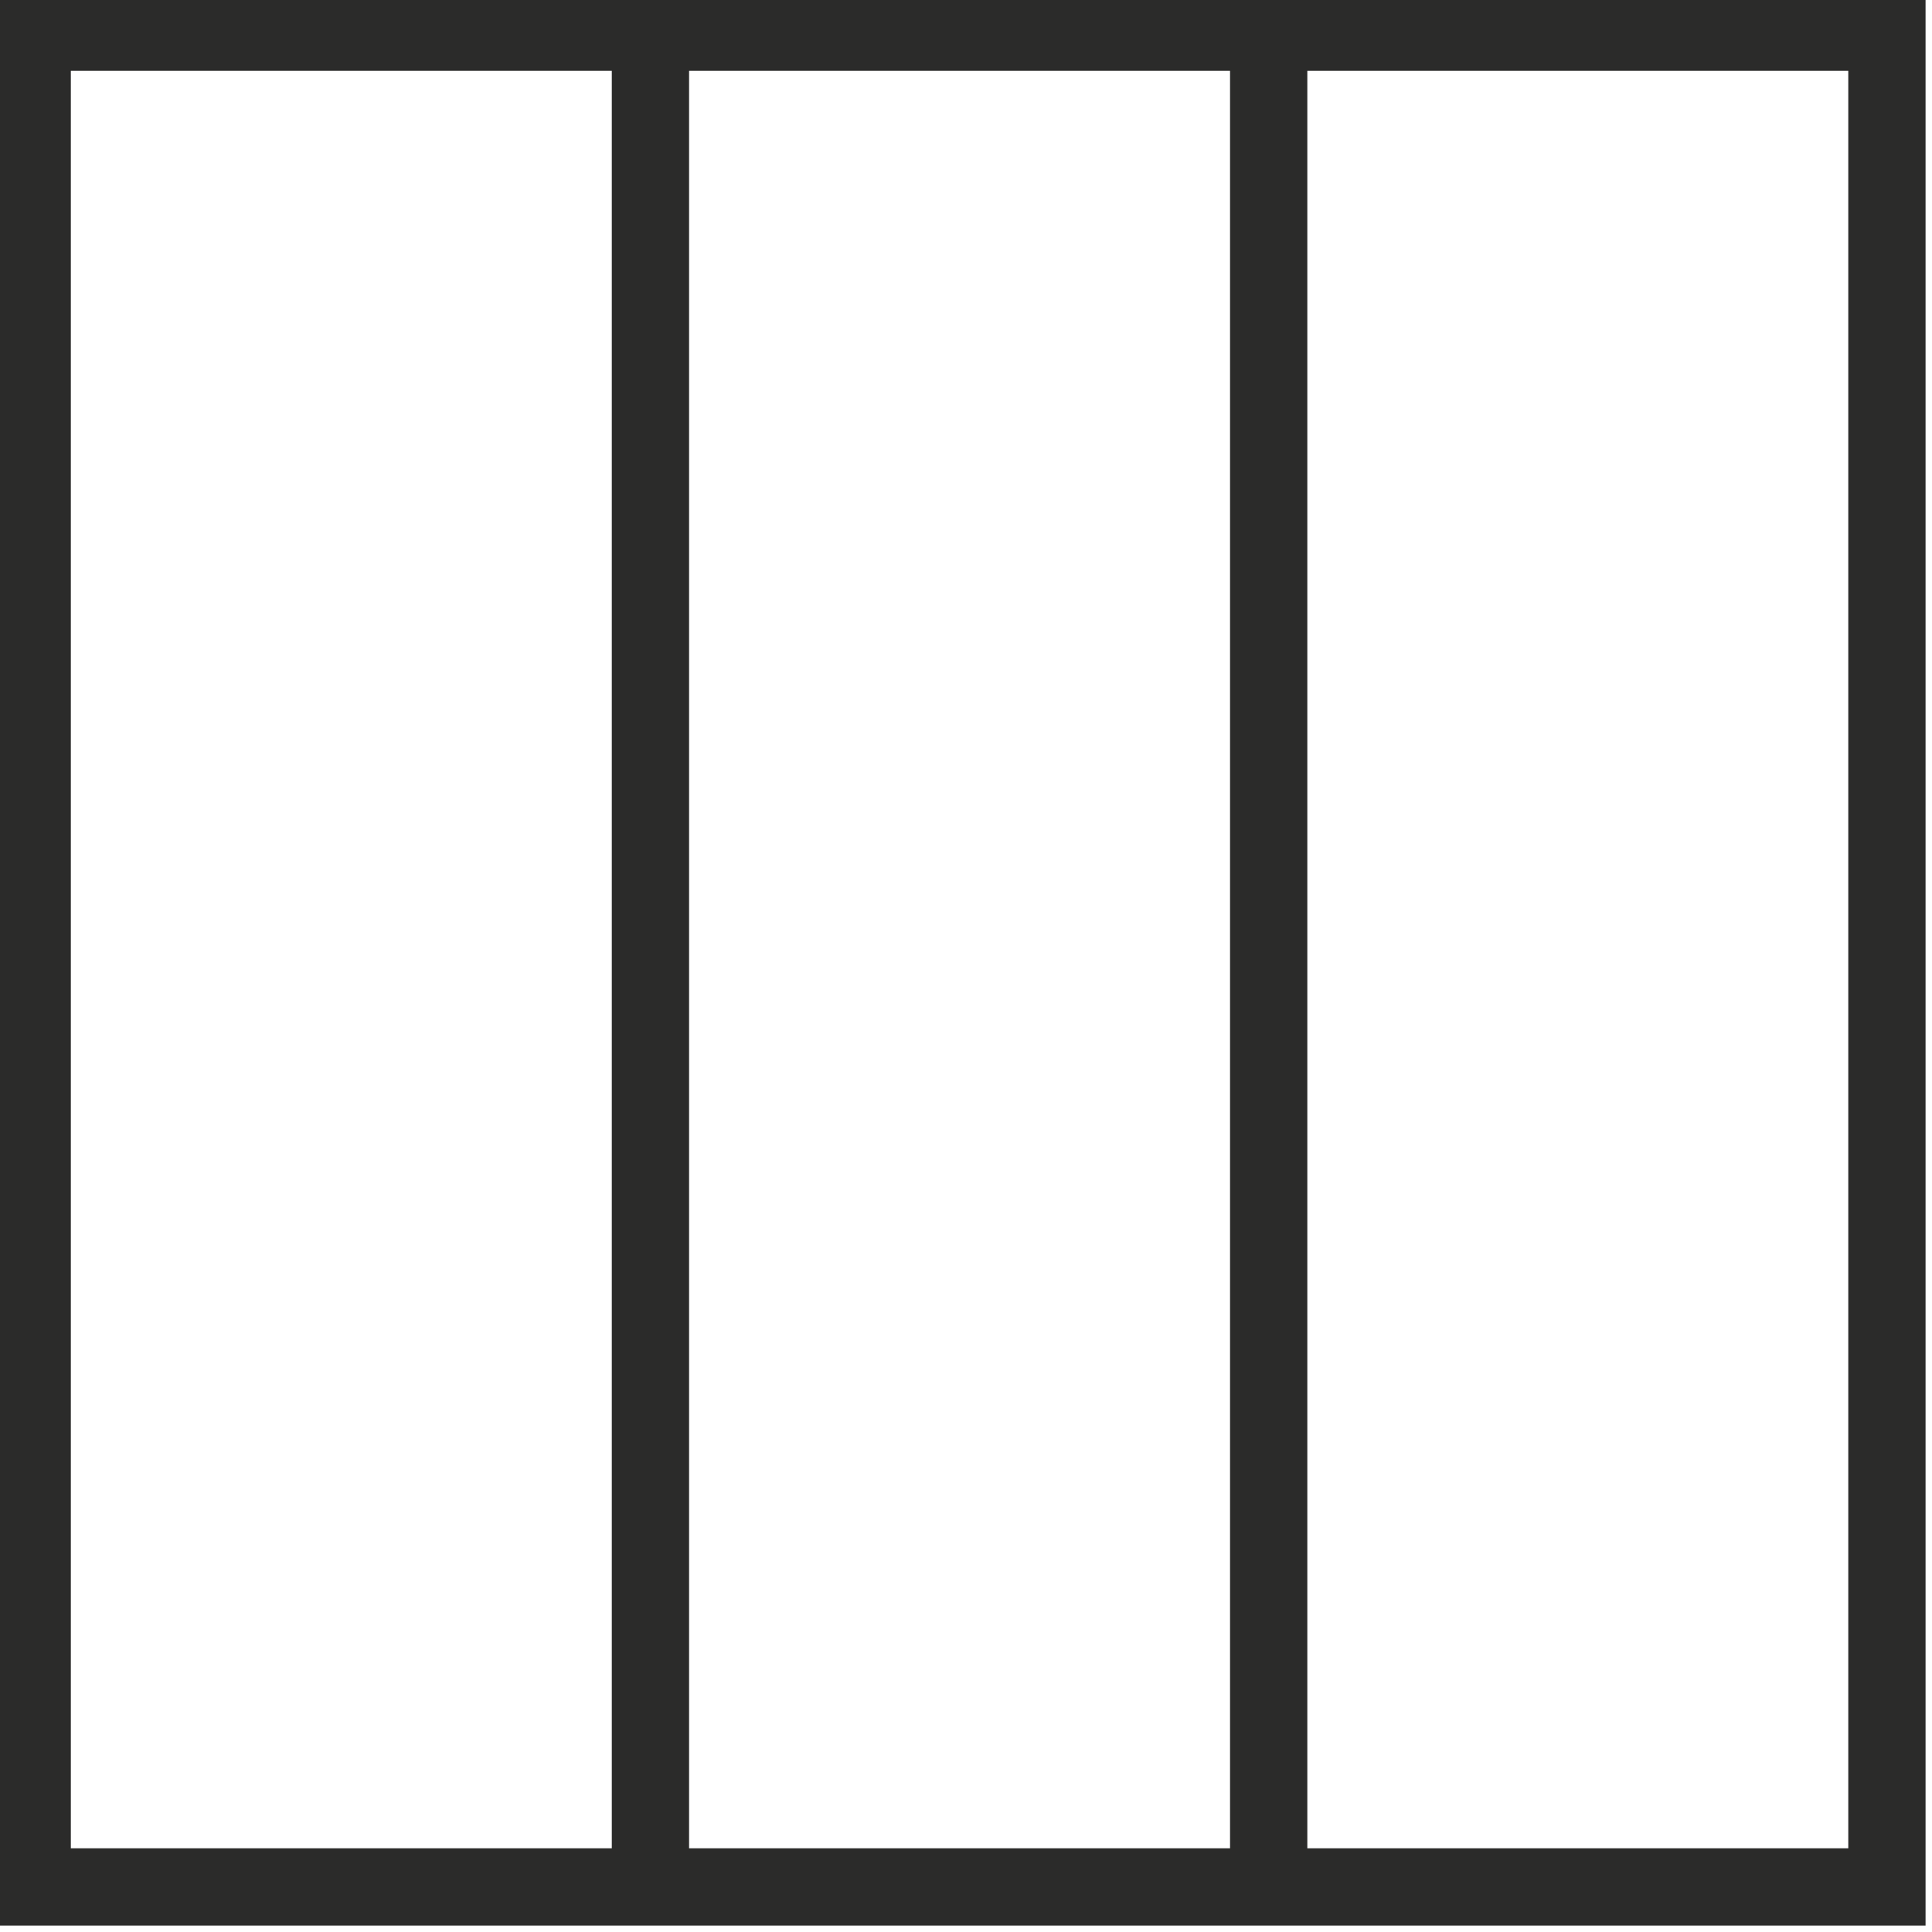 <?xml version="1.0" encoding="UTF-8"?>
<!DOCTYPE svg PUBLIC "-//W3C//DTD SVG 1.1//EN" "http://www.w3.org/Graphics/SVG/1.1/DTD/svg11.dtd">
<svg xmlns="http://www.w3.org/2000/svg" version="1.1" width="150px" height="150px" style="shape-rendering:geometricPrecision; text-rendering:geometricPrecision; image-rendering:optimizeQuality; fill-rule:evenodd; clip-rule:evenodd" xmlns:xlink="http://www.w3.org/1999/xlink">
<g><path style="opacity:1" fill="#2b2b2a" d="M -0.5,-0.5 C 49.5,-0.5 99.5,-0.5 149.5,-0.5C 149.5,49.5 149.5,99.5 149.5,149.5C 99.5,149.5 49.5,149.5 -0.5,149.5C -0.5,99.5 -0.5,49.5 -0.5,-0.5 Z M 5.5,5.5 C 19.5,5.5 33.5,5.5 47.5,5.5C 47.5,51.5 47.5,97.5 47.5,143.5C 33.5,143.5 19.5,143.5 5.5,143.5C 5.5,97.5 5.5,51.5 5.5,5.5 Z M 53.5,5.5 C 67.5,5.5 81.5,5.5 95.5,5.5C 95.5,51.5 95.5,97.5 95.5,143.5C 81.5,143.5 67.5,143.5 53.5,143.5C 53.5,97.5 53.5,51.5 53.5,5.5 Z M 101.5,5.5 C 115.5,5.5 129.5,5.5 143.5,5.5C 143.5,51.5 143.5,97.5 143.5,143.5C 129.5,143.5 115.5,143.5 101.5,143.5C 101.5,97.5 101.5,51.5 101.5,5.5 Z"/></g>
</svg>
